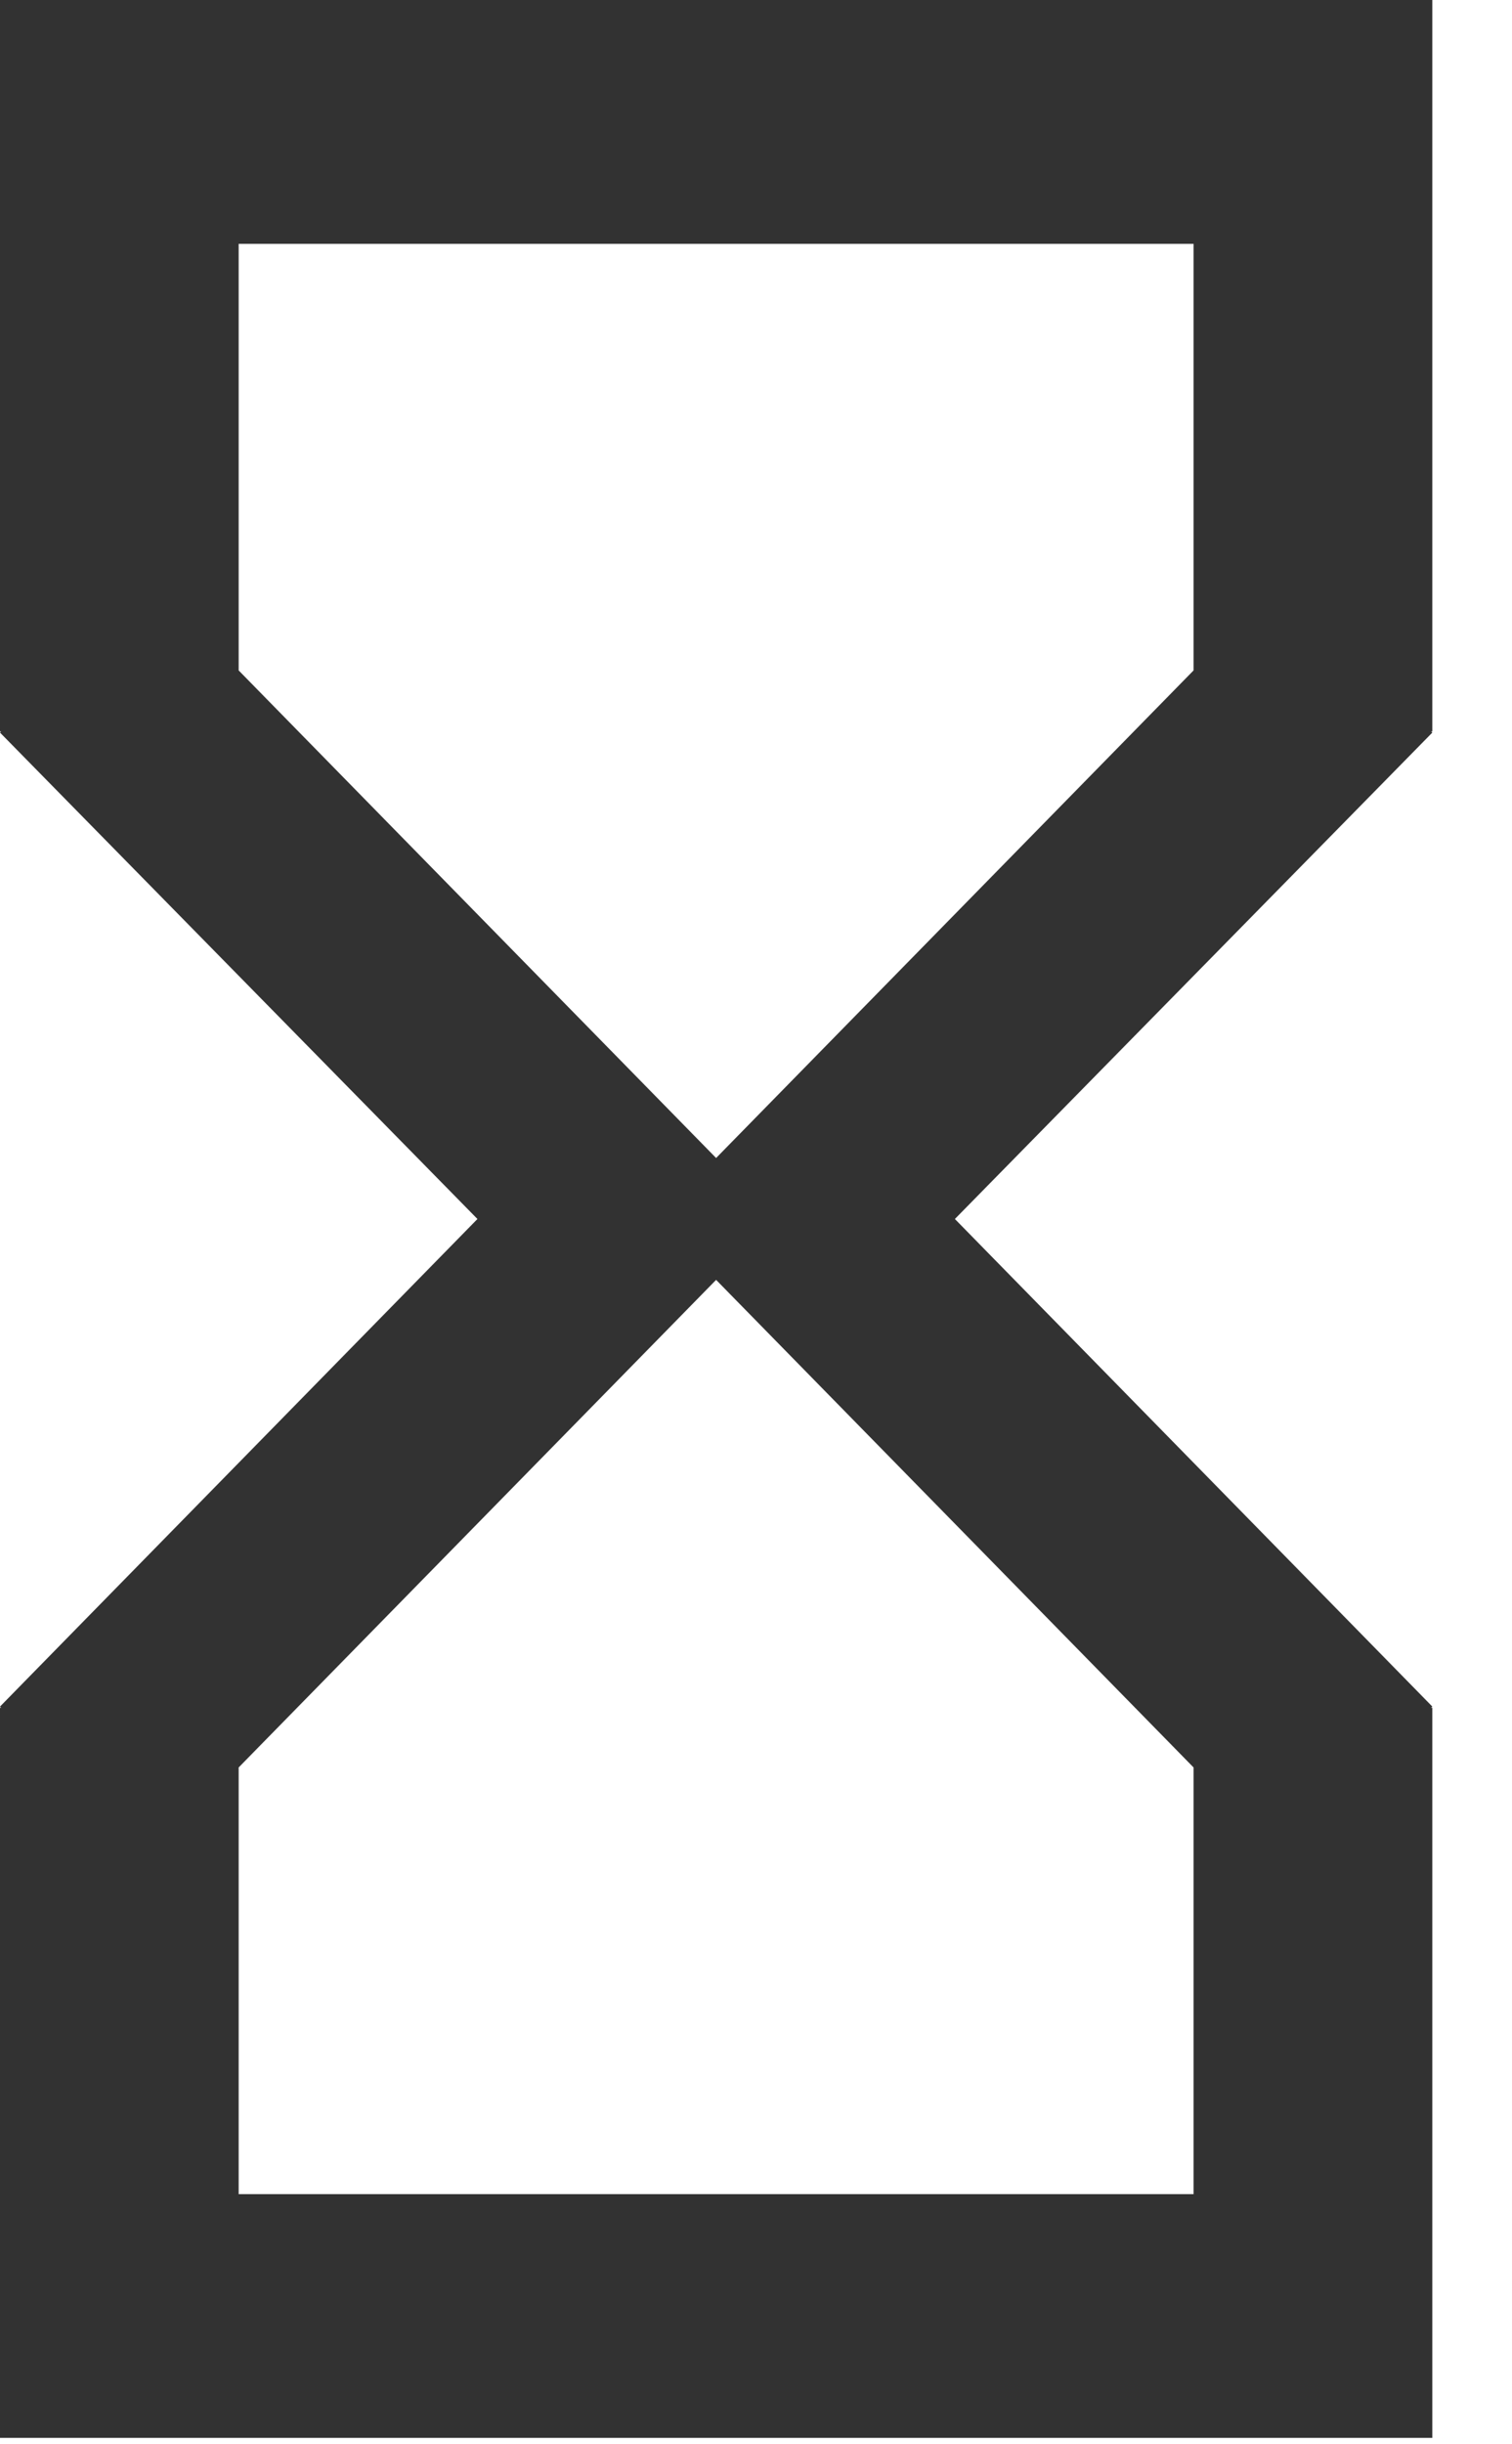 <svg width="13" height="21" viewBox="0 0 13 21" fill="none" xmlns="http://www.w3.org/2000/svg">
<path d="M0 0V6.284H0.01L0 6.294L4.105 10.473L0 14.662L0.01 14.672H0V20.945H12.315V14.672H12.304L12.315 14.662L8.21 10.473L12.315 6.294L12.304 6.284H12.315V0H0ZM10.262 15.185V18.851H2.052V15.185L6.157 10.996L10.262 15.185ZM6.157 9.949L2.052 5.76V2.095H10.262V5.76L6.157 9.949Z" fill="#323232"/>
</svg>